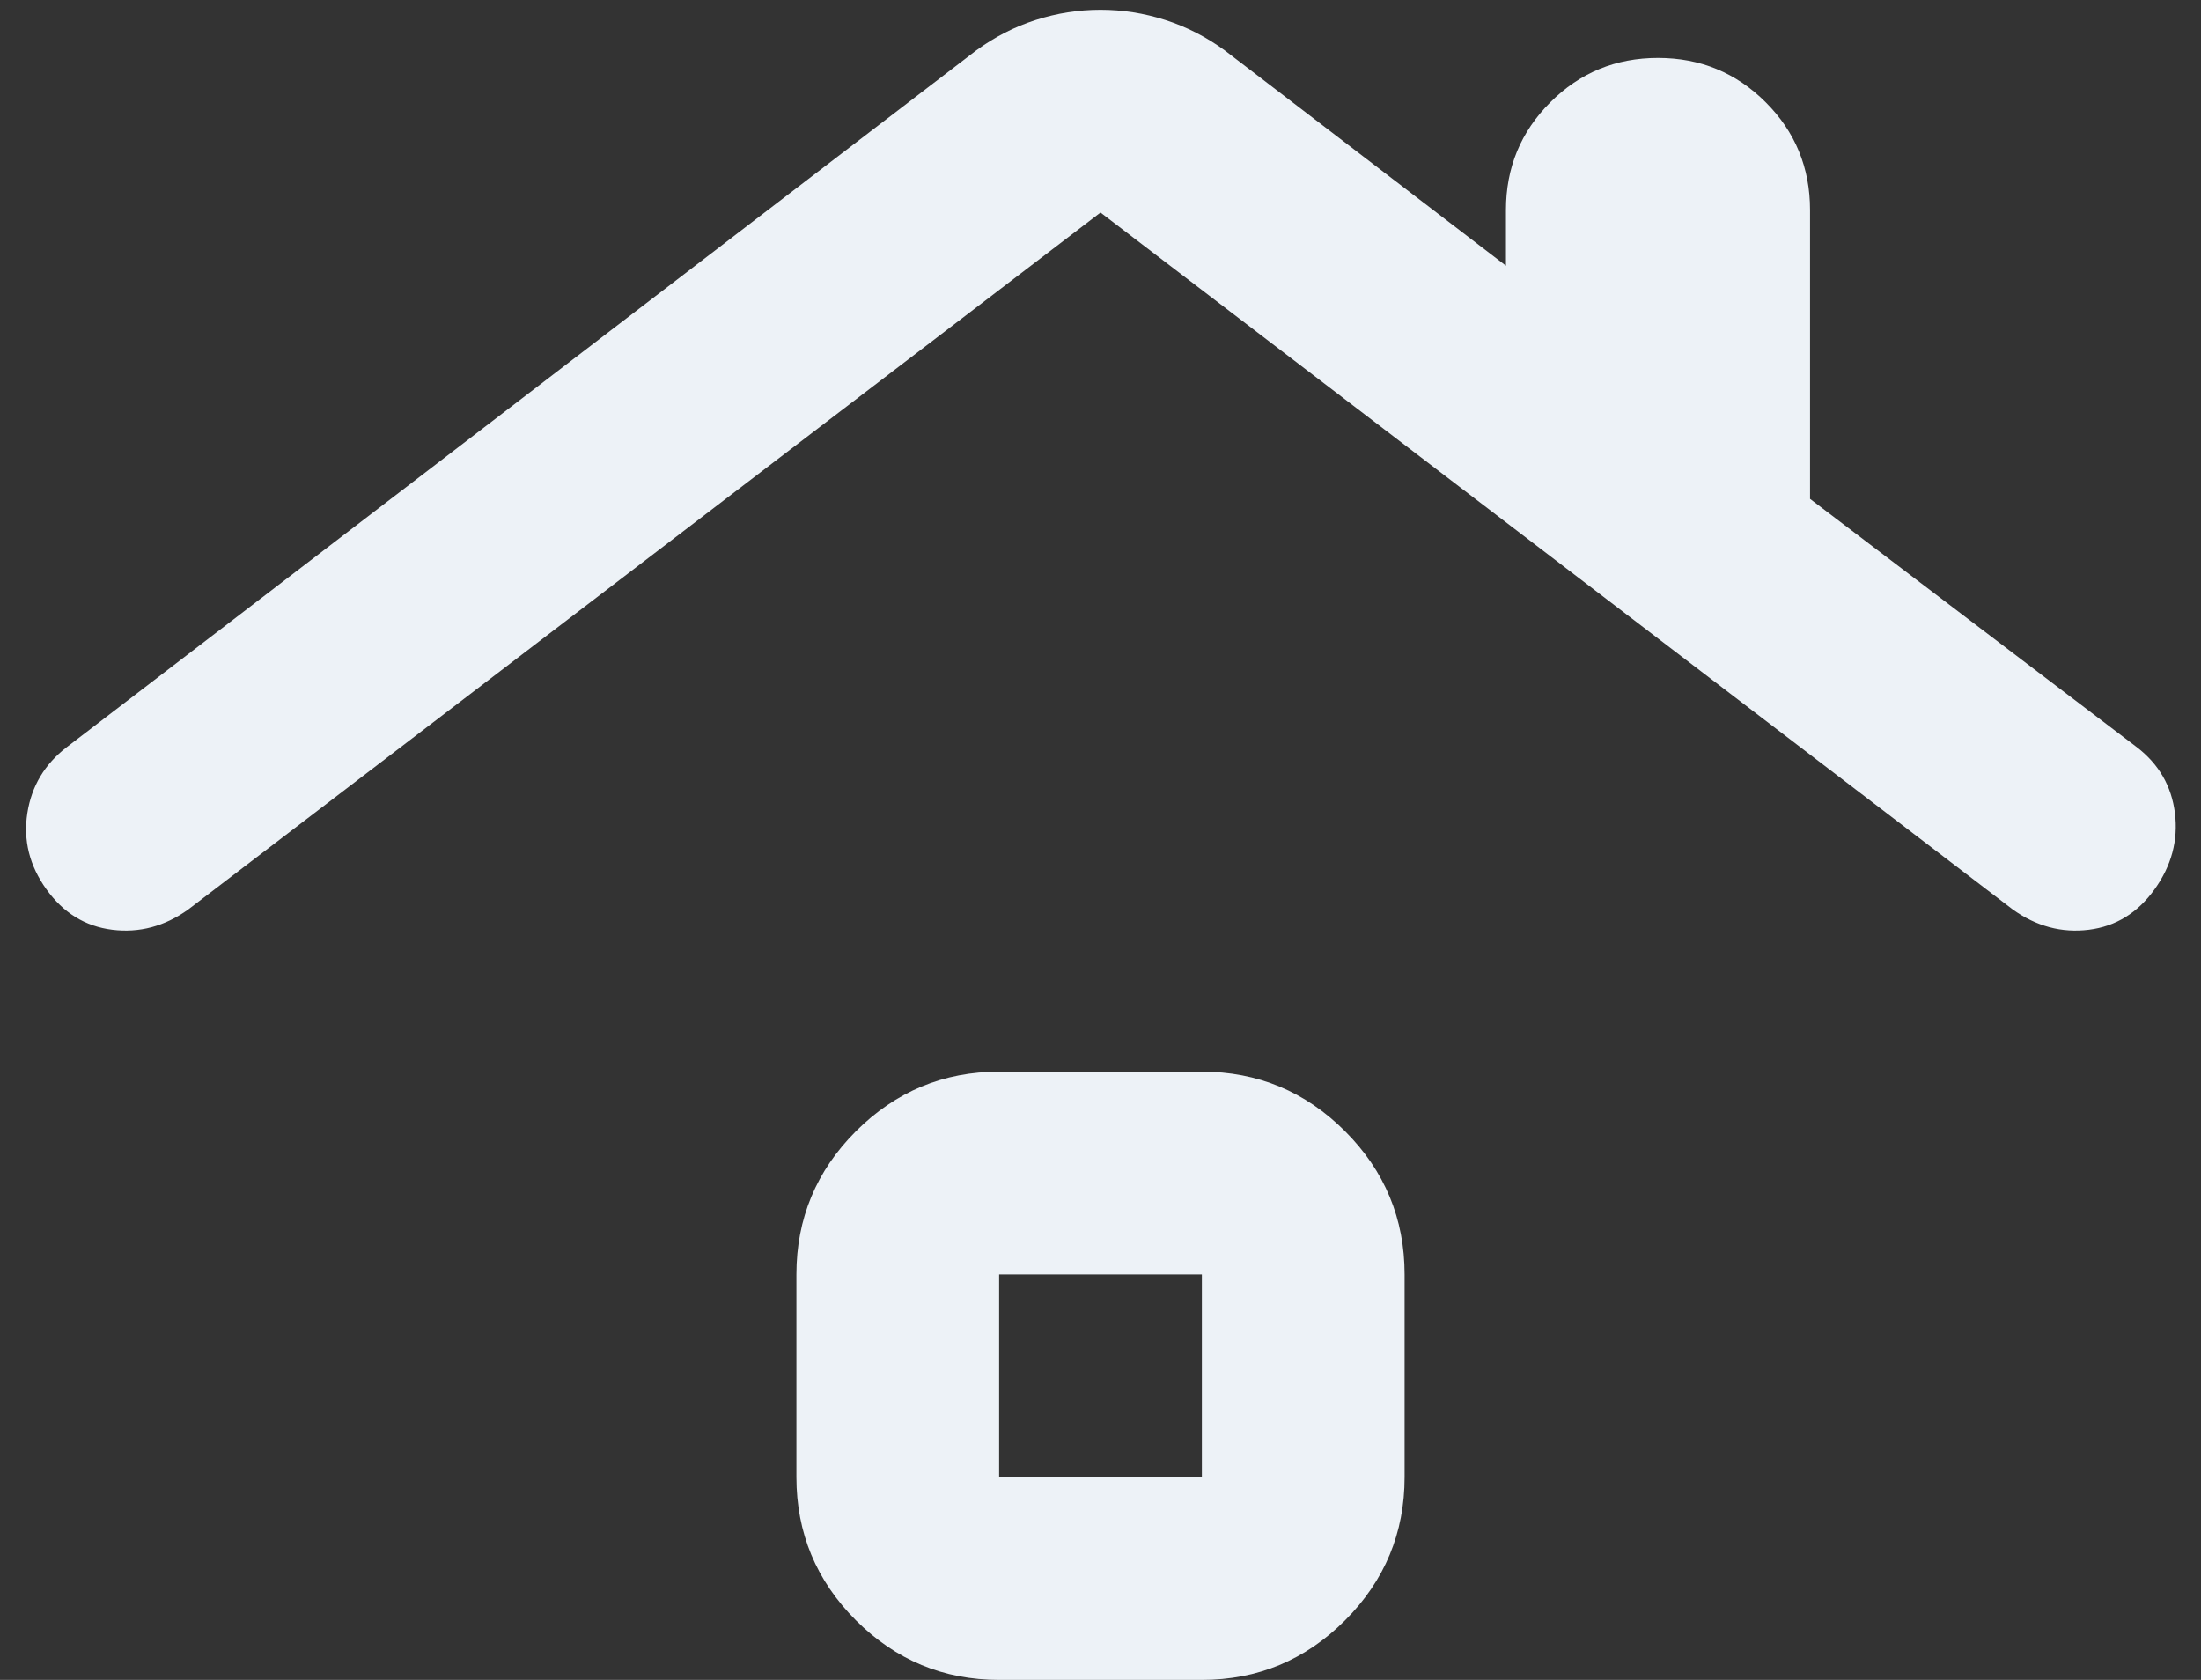 <svg width="38" height="29" viewBox="0 0 38 29" fill="none" xmlns="http://www.w3.org/2000/svg">
<rect x="0" y="0" width="38" height="29" fill="#333333" stroke="none"/>
<path d="M17.25 29C16.288 29 15.464 28.657 14.778 27.972C14.093 27.286 13.75 26.462 13.75 25.5V22C13.75 21.038 14.093 20.213 14.778 19.528C15.464 18.843 16.288 18.5 17.25 18.5H20.75C21.713 18.5 22.537 18.843 23.222 19.528C23.907 20.213 24.25 21.038 24.25 22V25.5C24.25 26.462 23.907 27.286 23.222 27.972C22.537 28.657 21.713 29 20.75 29H17.25ZM17.25 25.5H20.75V22H17.25V25.5ZM3.25 15.7C2.842 15.992 2.404 16.108 1.938 16.05C1.471 15.992 1.092 15.758 0.8 15.35C0.508 14.942 0.399 14.504 0.472 14.037C0.545 13.571 0.771 13.192 1.15 12.9L16.856 0.869C17.177 0.635 17.52 0.46 17.884 0.344C18.249 0.227 18.621 0.169 19 0.169C19.379 0.169 19.751 0.227 20.116 0.344C20.48 0.46 20.823 0.635 21.144 0.869L26 4.587V3.625C26 2.896 26.255 2.276 26.766 1.766C27.276 1.255 27.896 1 28.625 1C29.354 1 29.974 1.255 30.485 1.766C30.995 2.276 31.25 2.896 31.25 3.625V8.612L36.894 12.9C37.273 13.192 37.492 13.571 37.55 14.037C37.608 14.504 37.492 14.942 37.2 15.35C36.908 15.758 36.529 15.992 36.063 16.05C35.596 16.108 35.158 15.992 34.75 15.7L19 3.669L3.25 15.7Z" fill="#EDF2F7"/>
</svg>
